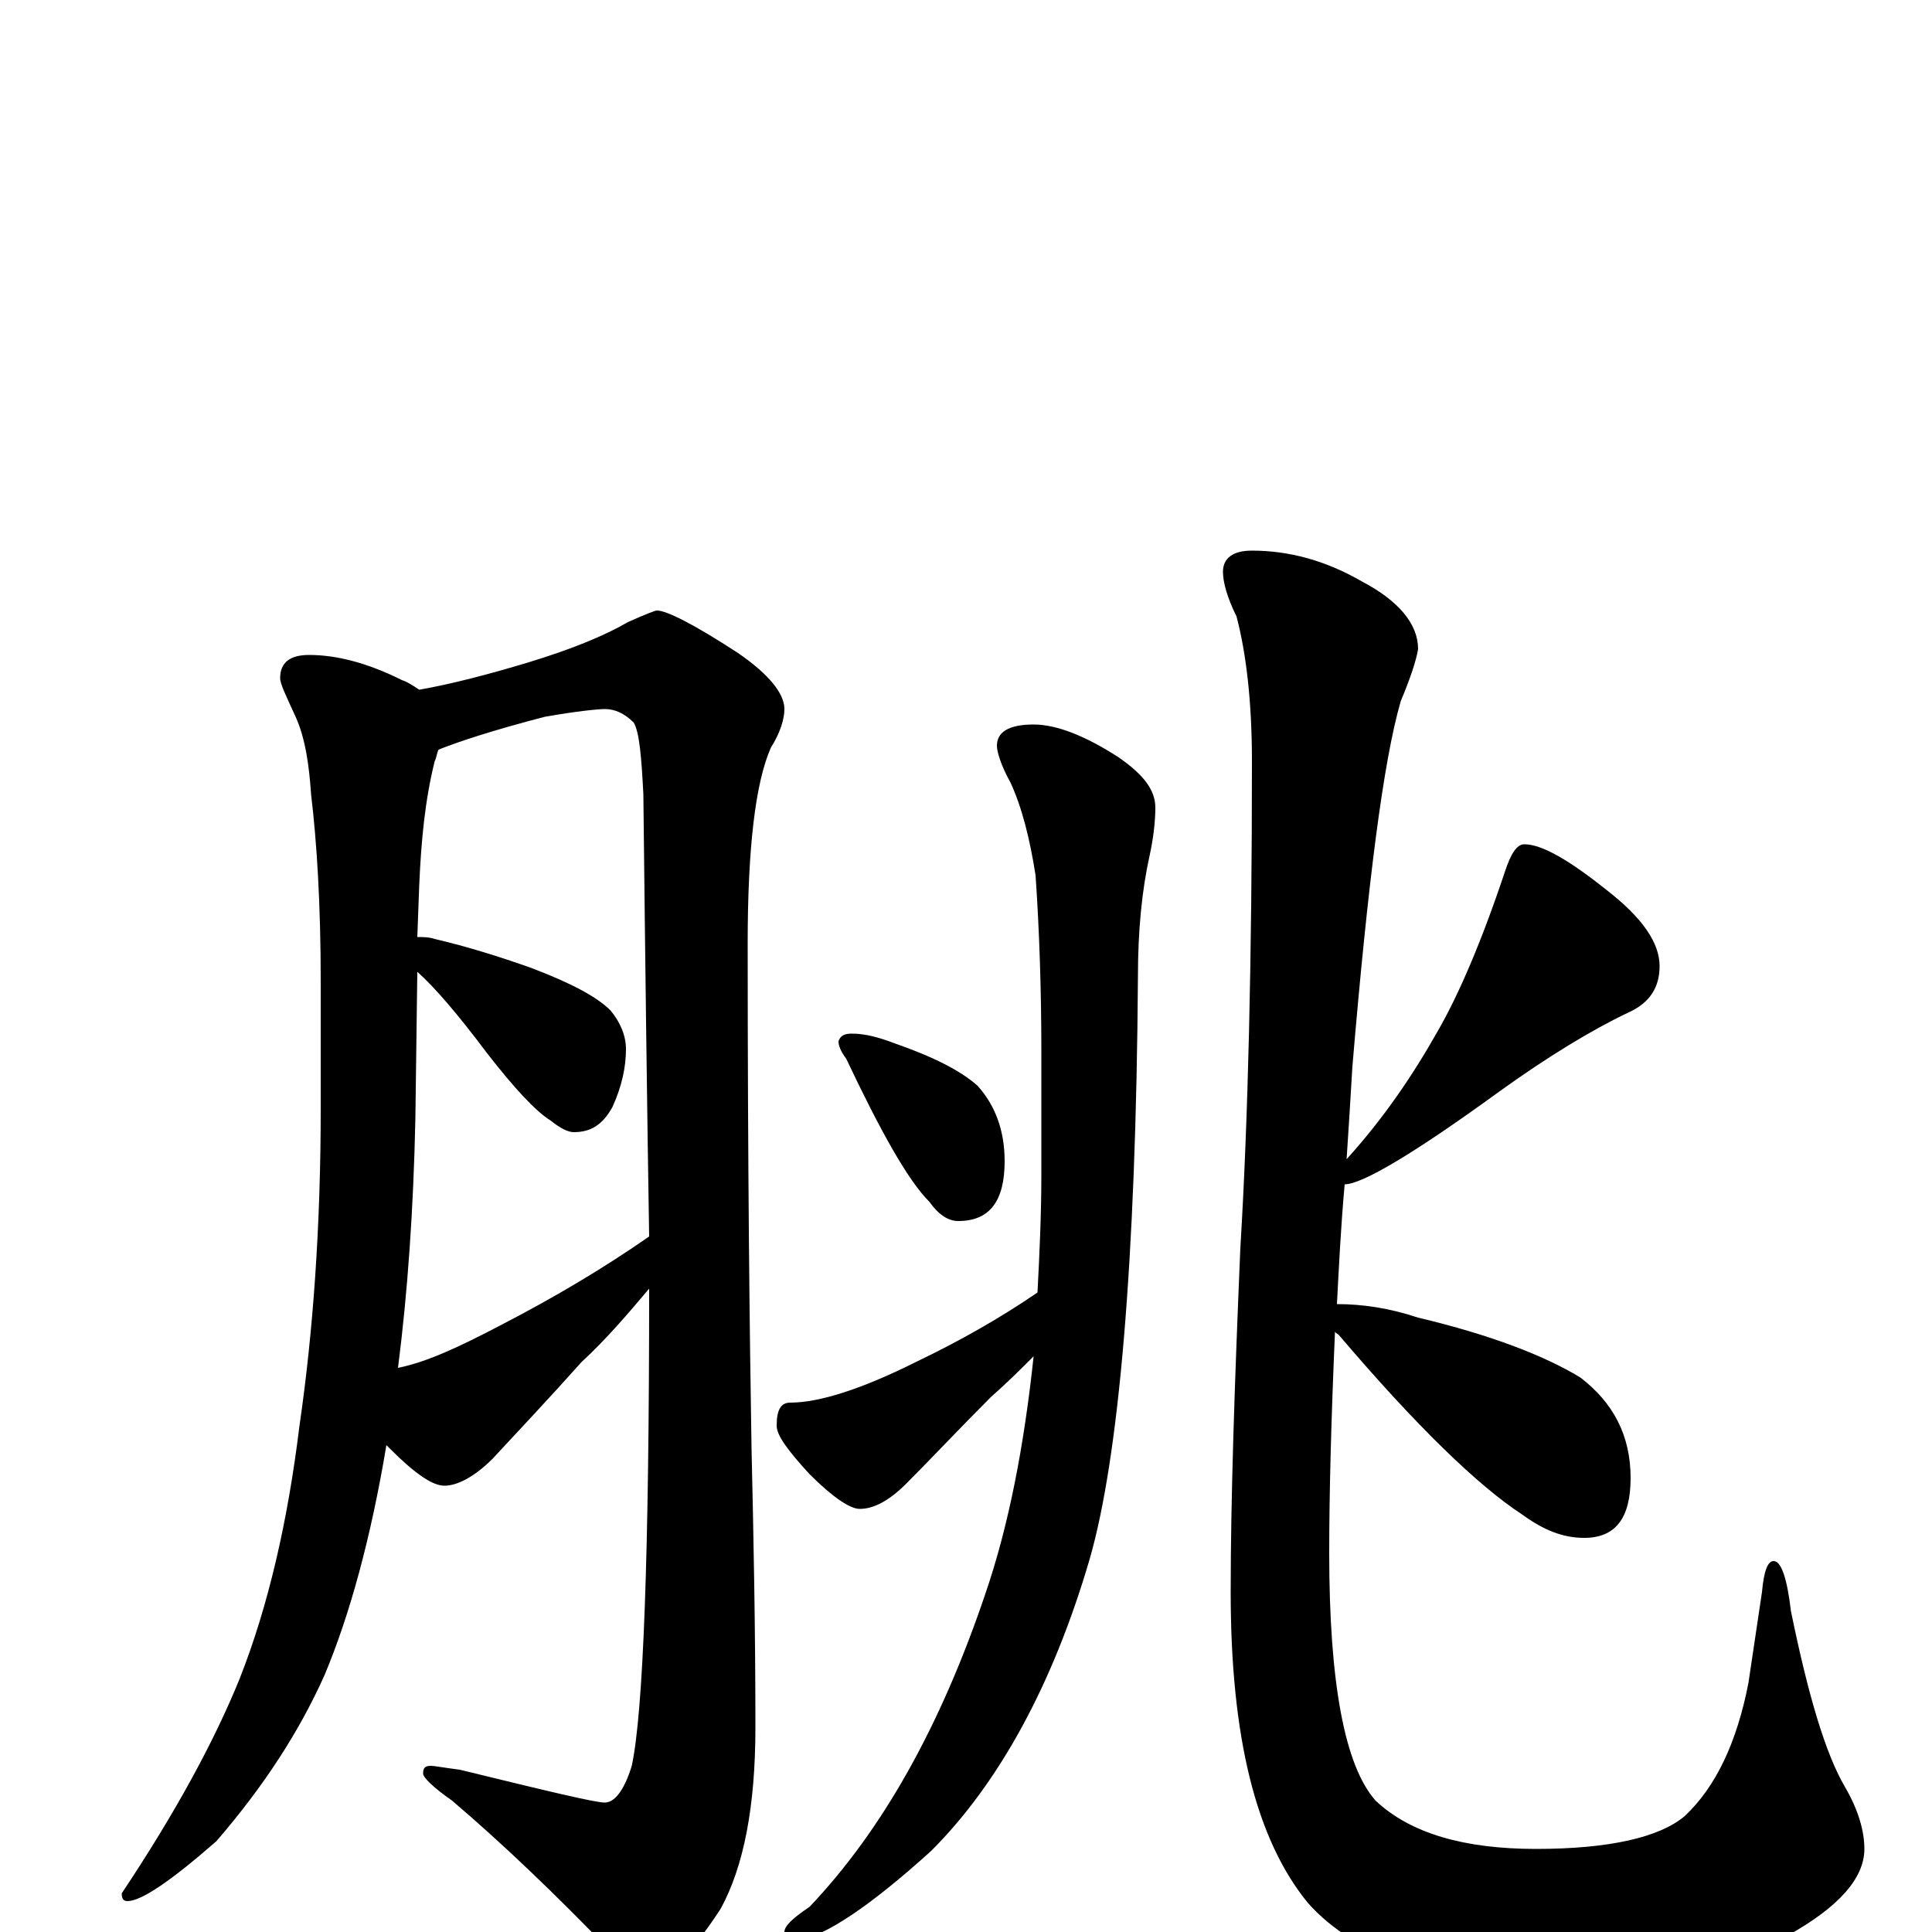 <?xml version="1.0" encoding="utf-8" ?>
<!DOCTYPE svg PUBLIC "-//W3C//DTD SVG 1.1//EN" "http://www.w3.org/Graphics/SVG/1.1/DTD/svg11.dtd">
<svg version="1.1" id="Layer_1" xmlns="http://www.w3.org/2000/svg" xmlns:xlink="http://www.w3.org/1999/xlink" x="0px" y="145px" width="1000px" height="1000px" viewBox="0 0 1000 1000" enable-background="new 0 0 1000 1000" xml:space="preserve">
<g id="Layer_1">
<path id="glyph" transform="matrix(1 0 0 -1 0 1000)" d="M160,661C174,661 190,657 208,648C211,647 214,645 217,643C234,646 253,651 273,657C296,664 313,671 325,678C334,682 339,684 340,684C345,684 359,677 382,662C398,651 406,641 406,633C406,628 404,621 399,613C391,595 387,561 387,512C387,396 388,309 389,250C390,206 391,158 391,106C391,65 385,34 373,12C358,-11 346,-23 336,-23C330,-23 323,-19 316,-10C288,19 261,45 234,68C224,75 219,80 219,82C219,85 220,86 223,86C225,86 230,85 238,84C283,73 308,67 313,67C318,67 323,73 327,86C333,114 336,196 336,333C325,320 314,307 301,295C284,276 268,259 255,245C246,236 237,231 230,231C224,231 215,237 202,250C201,251 201,251 200,252C192,204 181,164 168,133C155,104 137,76 112,47C88,26 73,16 66,16C64,16 63,17 63,20C91,62 111,99 124,131C139,169 149,213 155,262C162,310 166,365 166,426l0,66C166,532 164,564 161,589C160,604 158,618 153,629C148,640 145,646 145,649C145,657 150,661 160,661M206,292C221,295 238,303 259,314C288,329 313,344 336,360C335,421 334,498 333,589C332,608 331,621 328,626C323,631 318,633 313,633C310,633 299,632 282,629C255,622 237,616 227,612C226,610 226,608 225,606C220,586 218,565 217,542l-1,-27C219,515 222,515 225,514C242,510 258,505 275,499C296,491 309,484 316,477C321,471 324,464 324,457C324,448 322,438 317,427C312,418 306,414 297,414C294,414 290,416 285,420C277,425 266,437 252,455C237,475 225,489 216,497l-1,-76C214,374 211,331 206,292M441,465C448,465 455,463 463,460C483,453 497,446 506,438C515,428 520,415 520,399C520,378 512,368 496,368C491,368 486,371 481,378C470,389 456,414 438,452C435,456 434,459 434,461C435,464 437,465 441,465M537,331C538,350 539,371 539,392l0,64C539,487 538,518 536,547C533,566 529,582 523,595C518,604 516,611 516,614C516,621 522,625 535,625C547,625 562,619 579,608C592,599 598,591 598,582C598,575 597,566 595,557C591,539 589,518 589,495C588,346 579,245 564,193C545,128 517,77 482,42C450,13 427,-2 414,-4C409,-4 406,-3 406,0C406,3 410,7 419,13C457,53 487,107 510,175C522,210 530,251 535,298C528,291 521,284 513,277C496,260 482,245 469,232C460,223 452,219 445,219C440,219 431,225 419,237C408,249 402,257 402,262C402,270 404,274 409,274C424,274 446,281 474,295C497,306 518,318 537,331M648,715C667,715 686,710 705,699C724,689 734,677 734,664C733,658 730,649 725,637C716,606 708,543 700,448C699,431 698,415 697,400C716,421 731,443 744,466C755,485 767,513 779,549C782,558 785,563 789,563C798,563 812,555 832,539C850,525 859,512 859,500C859,489 854,481 843,476C824,467 801,453 776,435C732,403 705,387 696,387C694,365 693,344 692,325C705,325 719,323 734,318C772,309 800,298 818,287C835,274 844,257 844,235C844,214 836,204 820,204C809,204 799,208 788,216C765,231 733,262 693,309C692,310 691,310 691,311C689,265 688,227 688,196C688,129 696,86 712,68C730,51 758,43 795,43C833,43 859,49 872,60C888,75 899,98 905,129l7,47C913,187 915,192 918,192C922,192 925,183 927,166C936,122 945,92 955,75C962,63 965,52 965,43C965,28 952,13 925,-2C895,-19 855,-27 806,-27C745,-27 702,-13 677,15C650,48 637,101 637,176C637,224 639,283 642,354C646,420 648,504 648,606C648,637 645,662 640,681C635,691 633,699 633,704C633,711 638,715 648,715z"/>
</g>
</svg>
